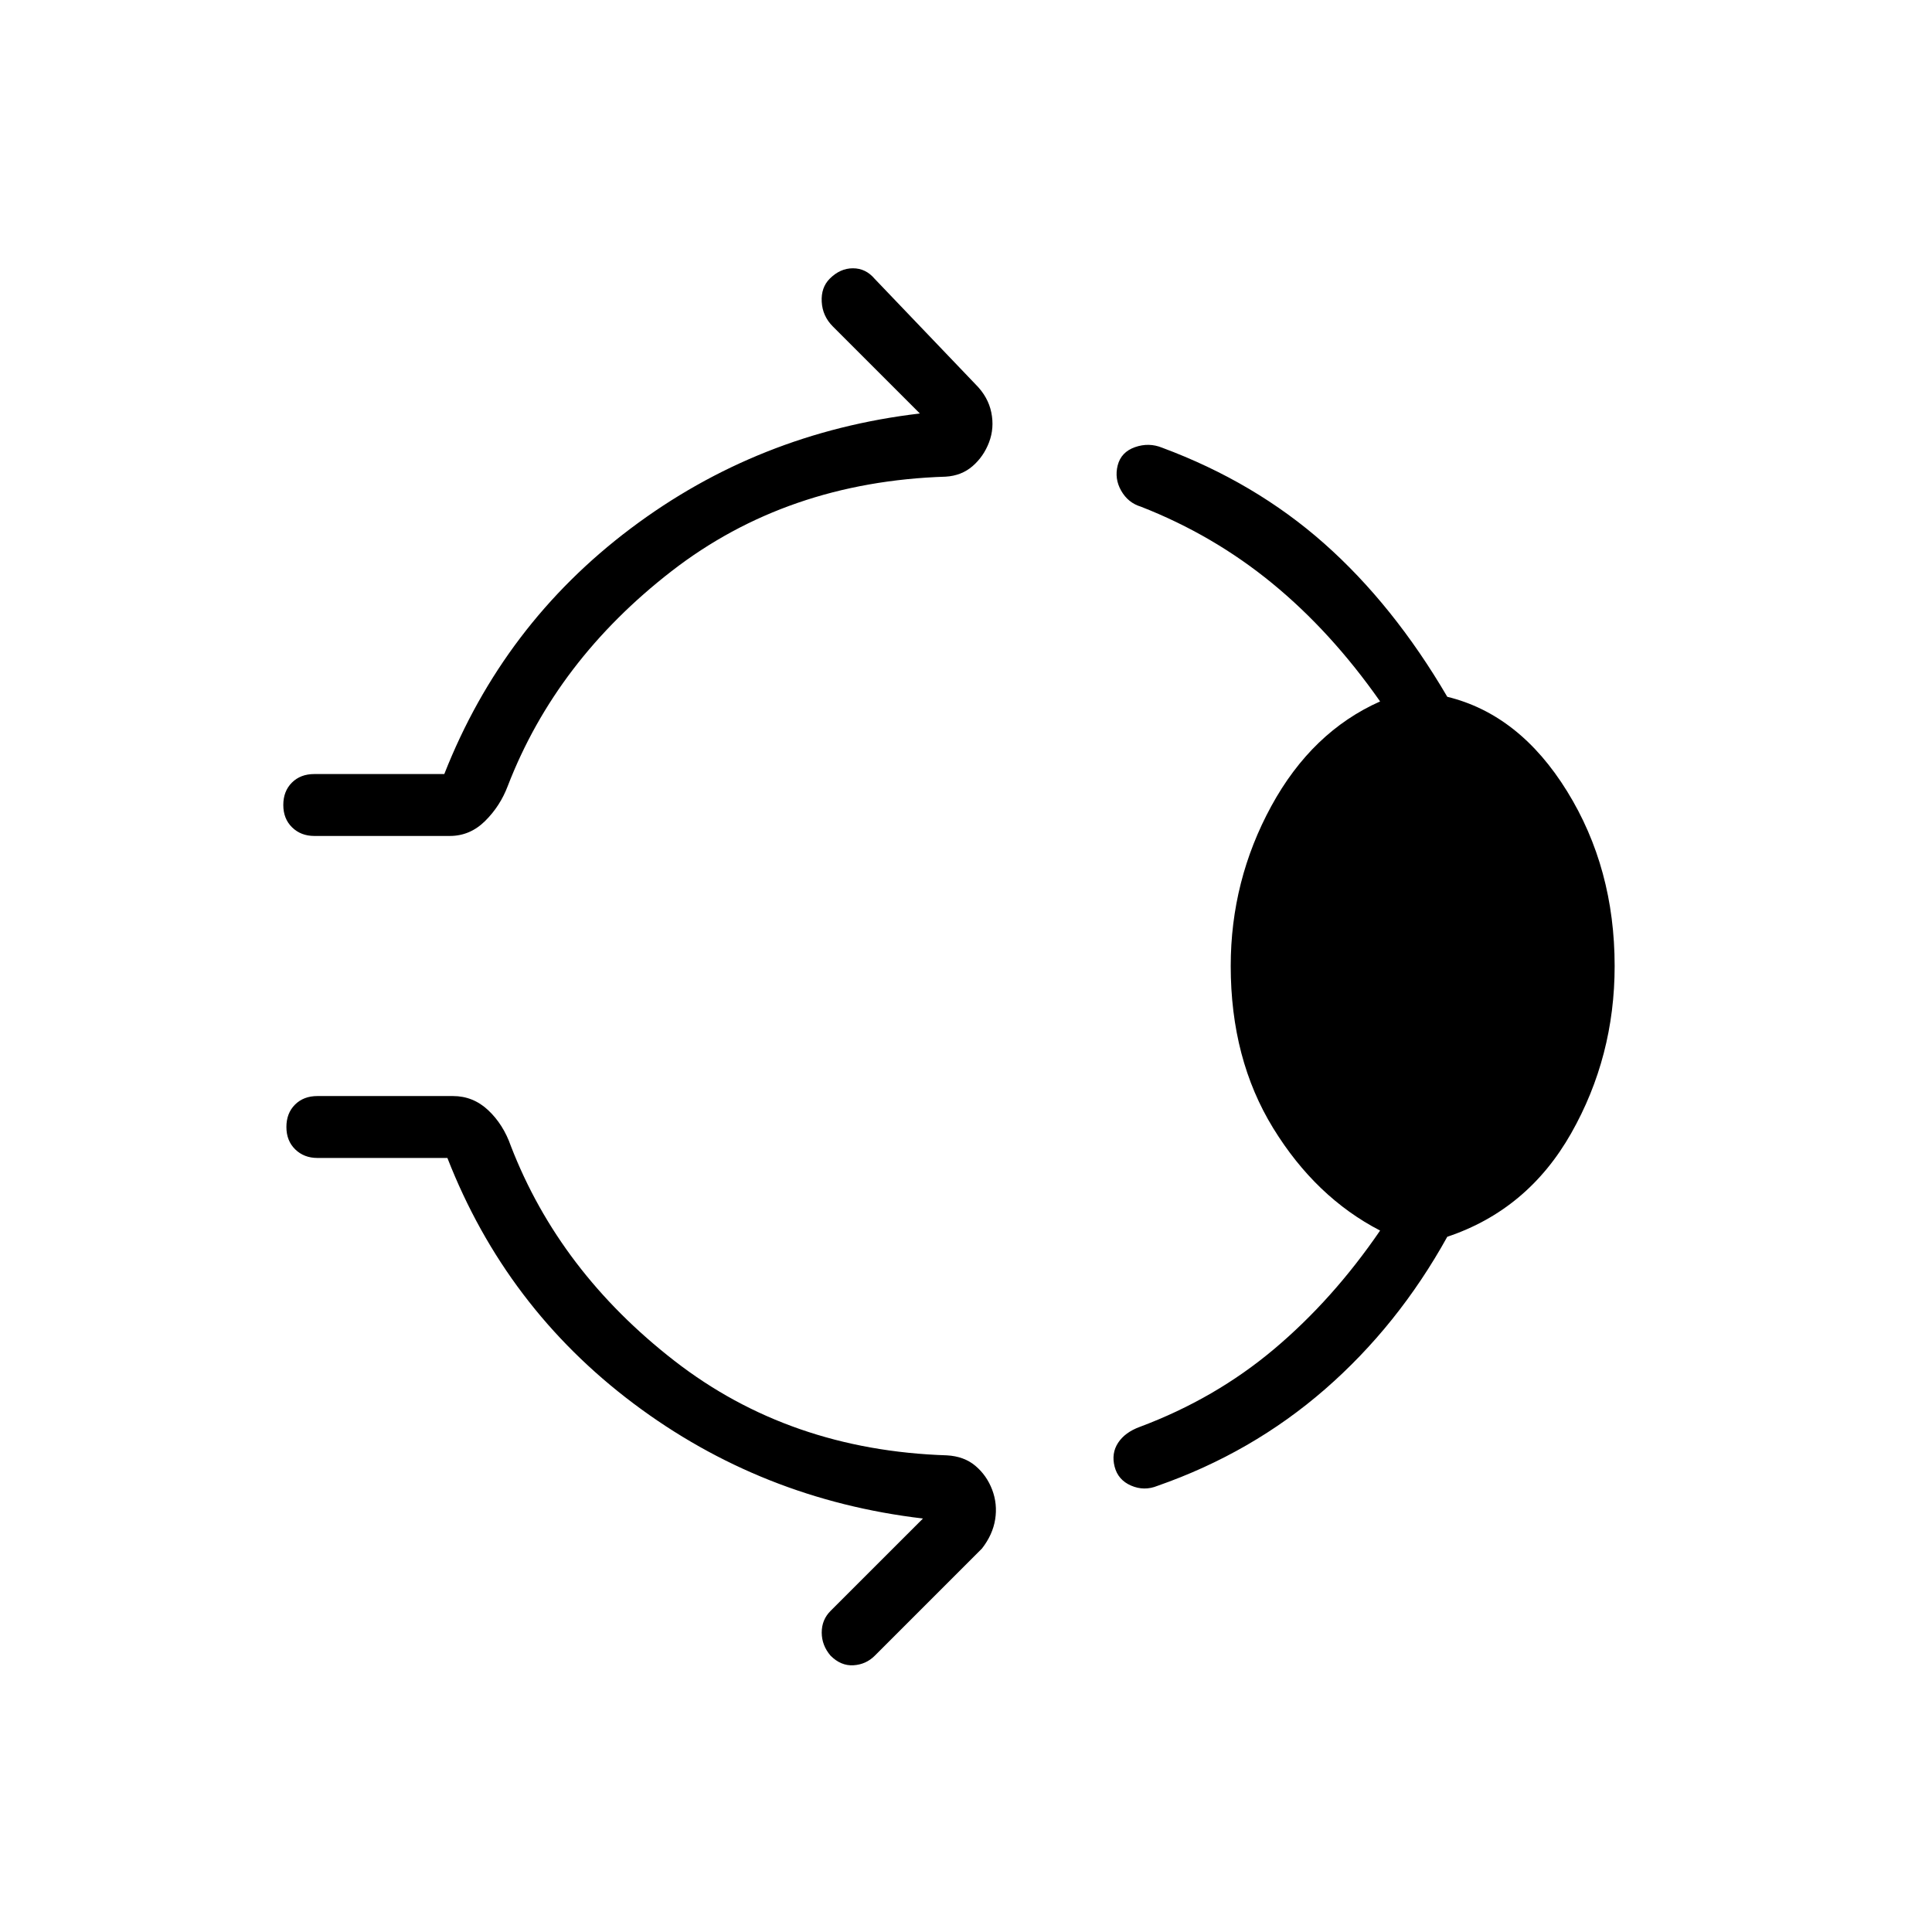<svg xmlns="http://www.w3.org/2000/svg" width="48" height="48" viewBox="0 -960 960 960"><path d="M412.31-821.54q5.15-5.15 11.5-5.15 6.34 0 10.73 5.15l50.31 52.62q6.15 6.15 7.73 13.88 1.57 7.73-1.12 14.81-2.69 7.08-8.19 11.85-5.5 4.76-13.35 5.23-78.92 2.53-136.23 46.96-57.31 44.42-81.38 106.73-3.77 10-11.27 17.42-7.5 7.42-17.5 7.42h-67.39q-6.61 0-11-4.26-4.38-4.27-4.38-11.12t4.27-11.12q4.27-4.26 11.11-4.26h64.62q29.23-74.31 92.58-122 63.34-47.7 143.73-57.16l-43.23-43.23q-5.16-5.15-5.54-12.27-.39-7.11 4-11.5ZM611.54-480q0-42.46 20.15-79.42 20.16-36.96 54.08-52.04-24.31-34.69-53.65-58.73-29.35-24.04-65.2-38.04-6.38-1.92-9.8-7.92-3.43-6-1.74-12.62 1.7-6.61 8.58-9.04 6.89-2.42 13.5.27 46.16 17.16 80.54 47.62 34.38 30.46 61.15 76.15 35.93 8.77 59.54 46.96 23.62 38.19 23.62 86.81 0 45-21.58 83.08-21.58 38.07-61.58 51.46-24.46 44.15-60.77 75.77-36.3 31.61-83.23 48-6.61 2.69-13.11-.12-6.5-2.81-8.19-9.42-1.7-6.62 1.73-11.85 3.42-5.23 10.8-7.92 37.39-14 66.62-38.58 29.23-24.57 52.77-58.96-32-16.54-53.12-50.88-21.11-34.35-21.11-80.58ZM412.69-137.31q-4.38-5.15-4.38-11.5 0-6.34 4.38-10.73l45.93-45.92q-80.39-9.46-143.85-57.16-63.46-47.69-92.46-122h-64.62q-6.61 0-11-4.26-4.38-4.27-4.38-11.12t4.27-11.12q4.27-4.26 11.11-4.26h67.39q10 0 17.5 7.03 7.5 7.04 11.27 17.81 24.07 62.31 81.27 106.73 57.19 44.43 135.34 46.96 8.62.47 14.23 5.23 5.62 4.77 8.31 11.85 2.69 7.08 1.5 14.69-1.19 7.62-6.58 14.54l-53.23 53.23q-4.38 4.39-10.61 4.77-6.23.39-11.39-4.77Z"/></svg>